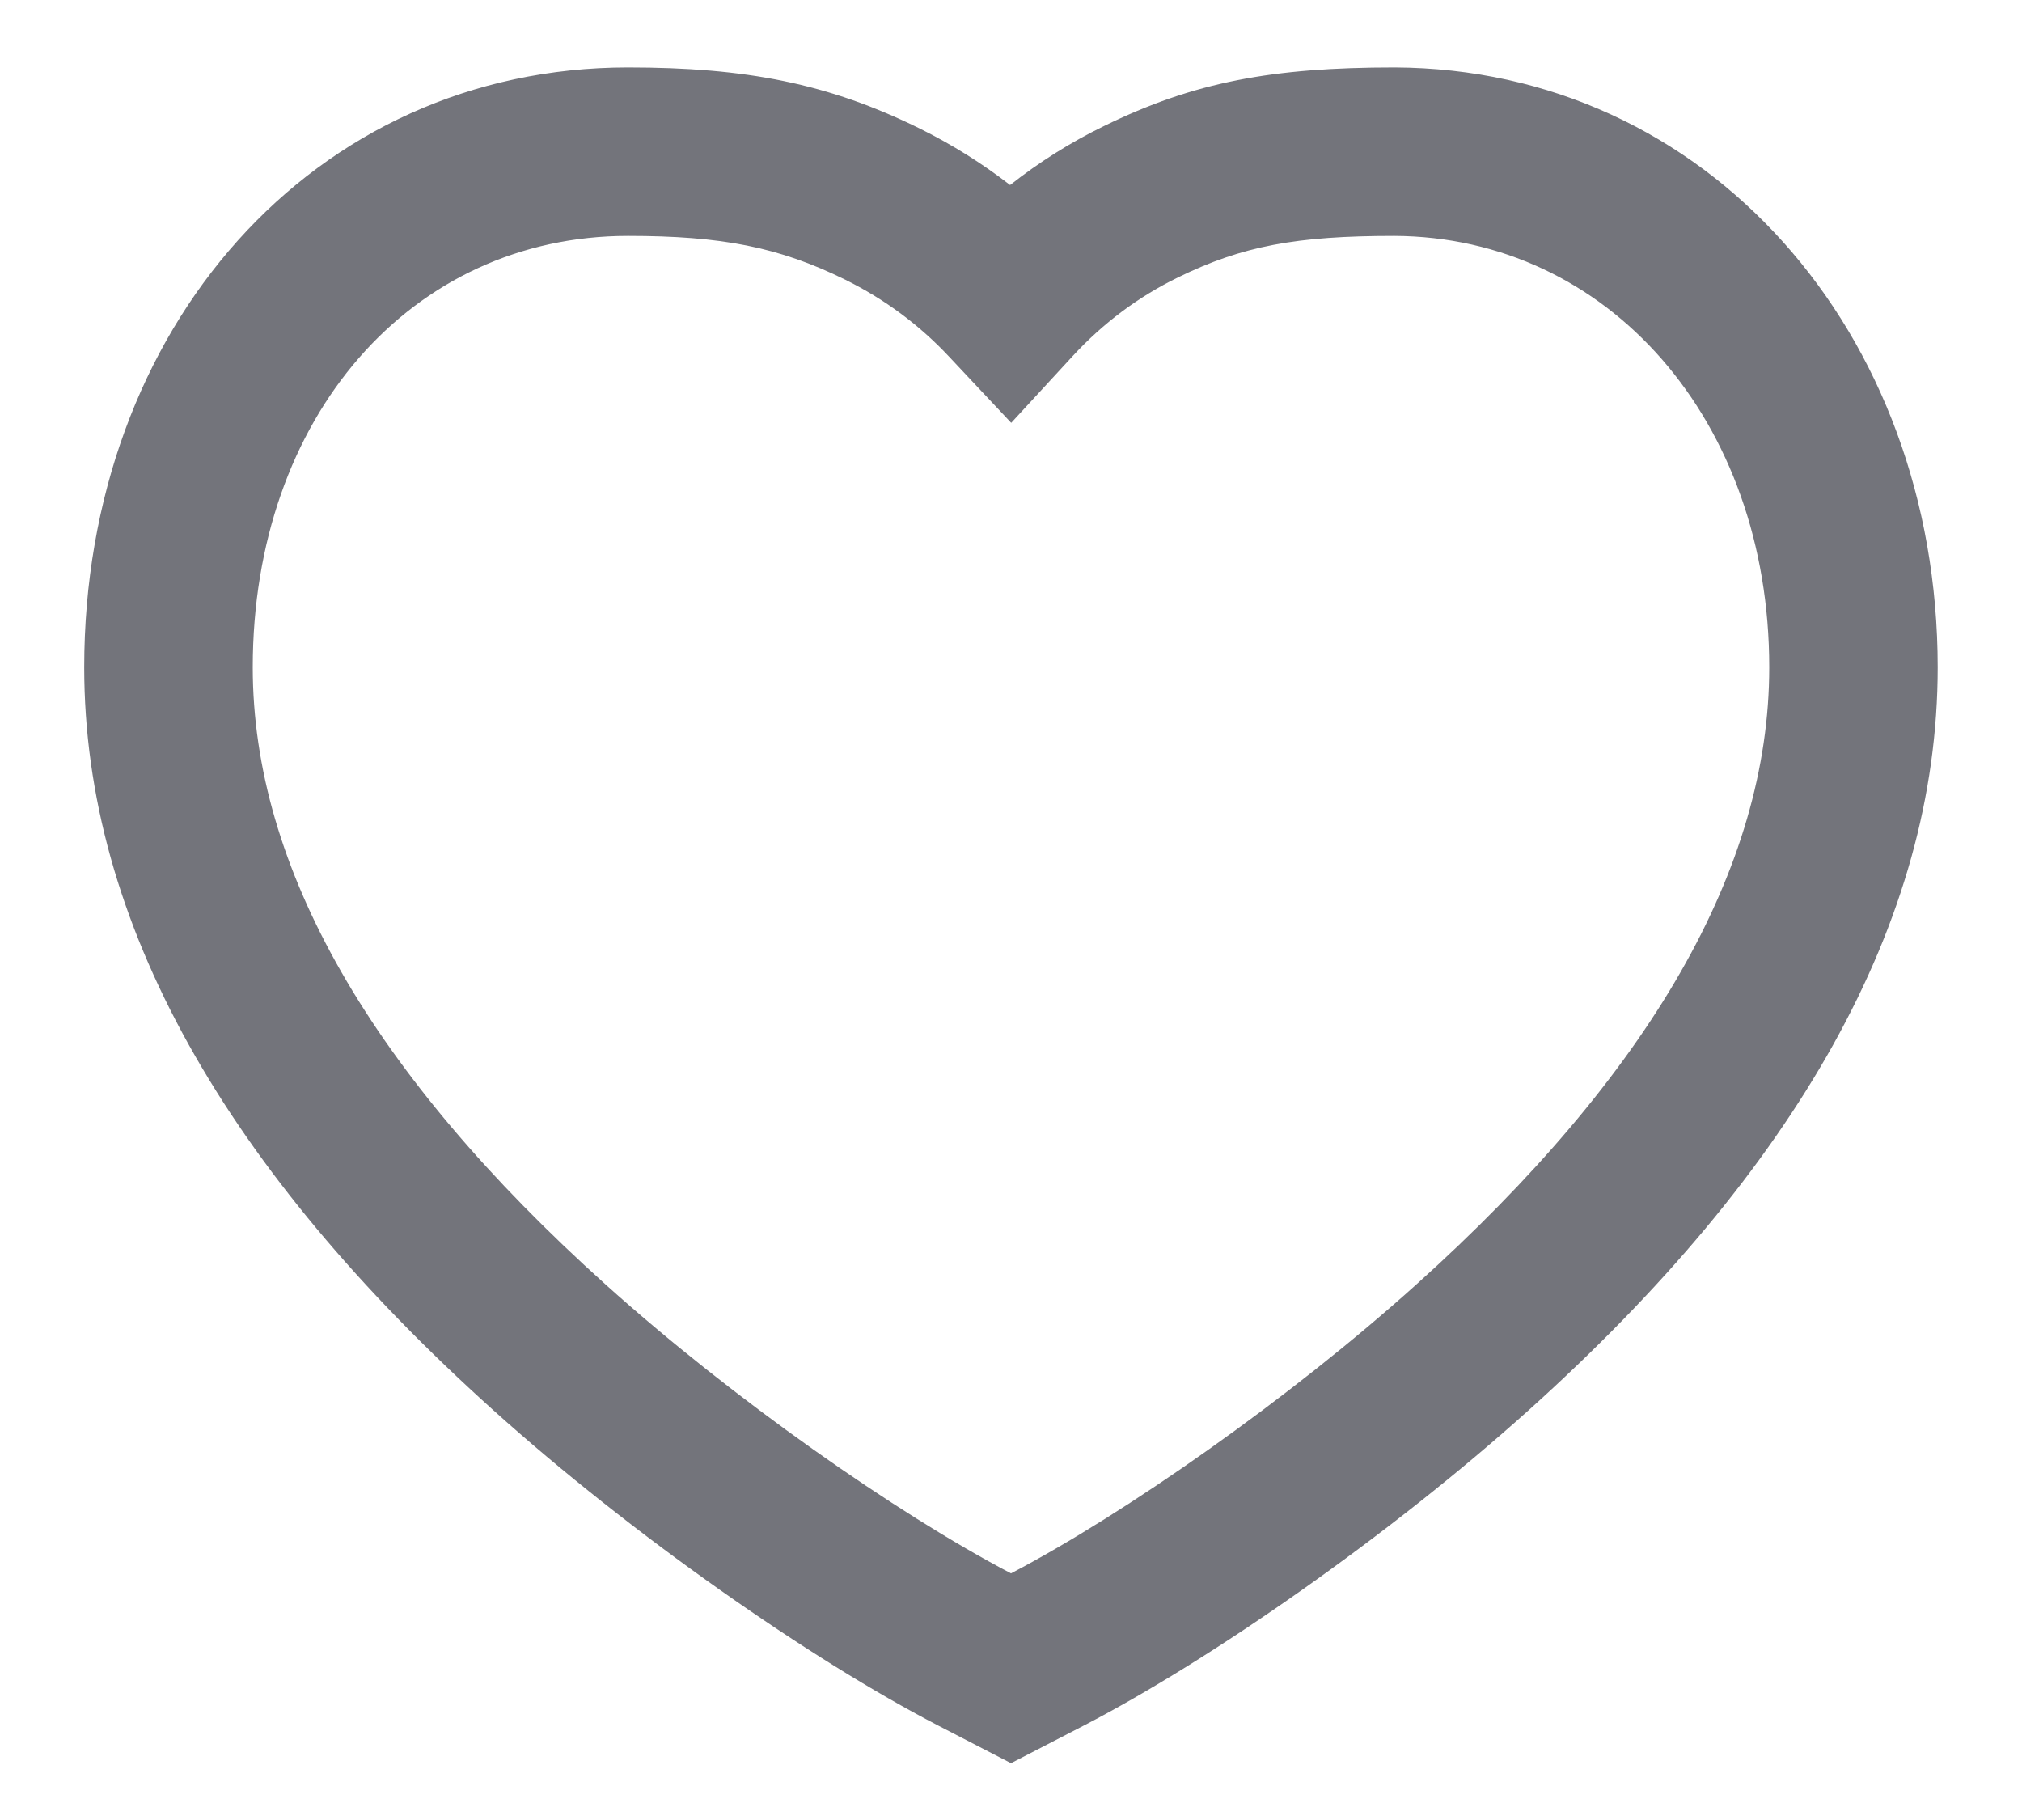 <svg width="20" height="18" viewBox="0 0 20 18" fill="none" xmlns="http://www.w3.org/2000/svg">
<path fill-rule="evenodd" clip-rule="evenodd" d="M13.794 0.667C12.588 0.667 11.81 0.81 10.919 1.247C10.588 1.408 10.279 1.603 9.991 1.83C9.715 1.616 9.418 1.43 9.101 1.273C8.192 0.824 7.375 0.667 6.212 0.667C3.097 0.667 0.833 3.248 0.833 6.6C0.833 9.131 2.245 11.577 4.874 13.942C6.254 15.183 8.016 16.411 9.278 17.065L10 17.438L10.722 17.065C11.984 16.411 13.746 15.183 15.126 13.942C17.755 11.577 19.166 9.131 19.166 6.6C19.166 3.283 16.881 0.679 13.794 0.667ZM17.5 6.6C17.5 8.583 16.322 10.624 14.011 12.702C12.752 13.835 11.132 14.967 10 15.561C8.867 14.967 7.248 13.835 5.988 12.702C3.678 10.624 2.5 8.583 2.5 6.6C2.5 4.123 4.069 2.333 6.212 2.333C7.137 2.333 7.706 2.443 8.362 2.767C8.75 2.959 9.092 3.212 9.388 3.528L10.002 4.182L10.609 3.523C10.912 3.194 11.26 2.935 11.651 2.744C12.288 2.432 12.822 2.333 13.791 2.333C15.906 2.342 17.5 4.157 17.5 6.6Z" fill="#73747B"/>
</svg>

